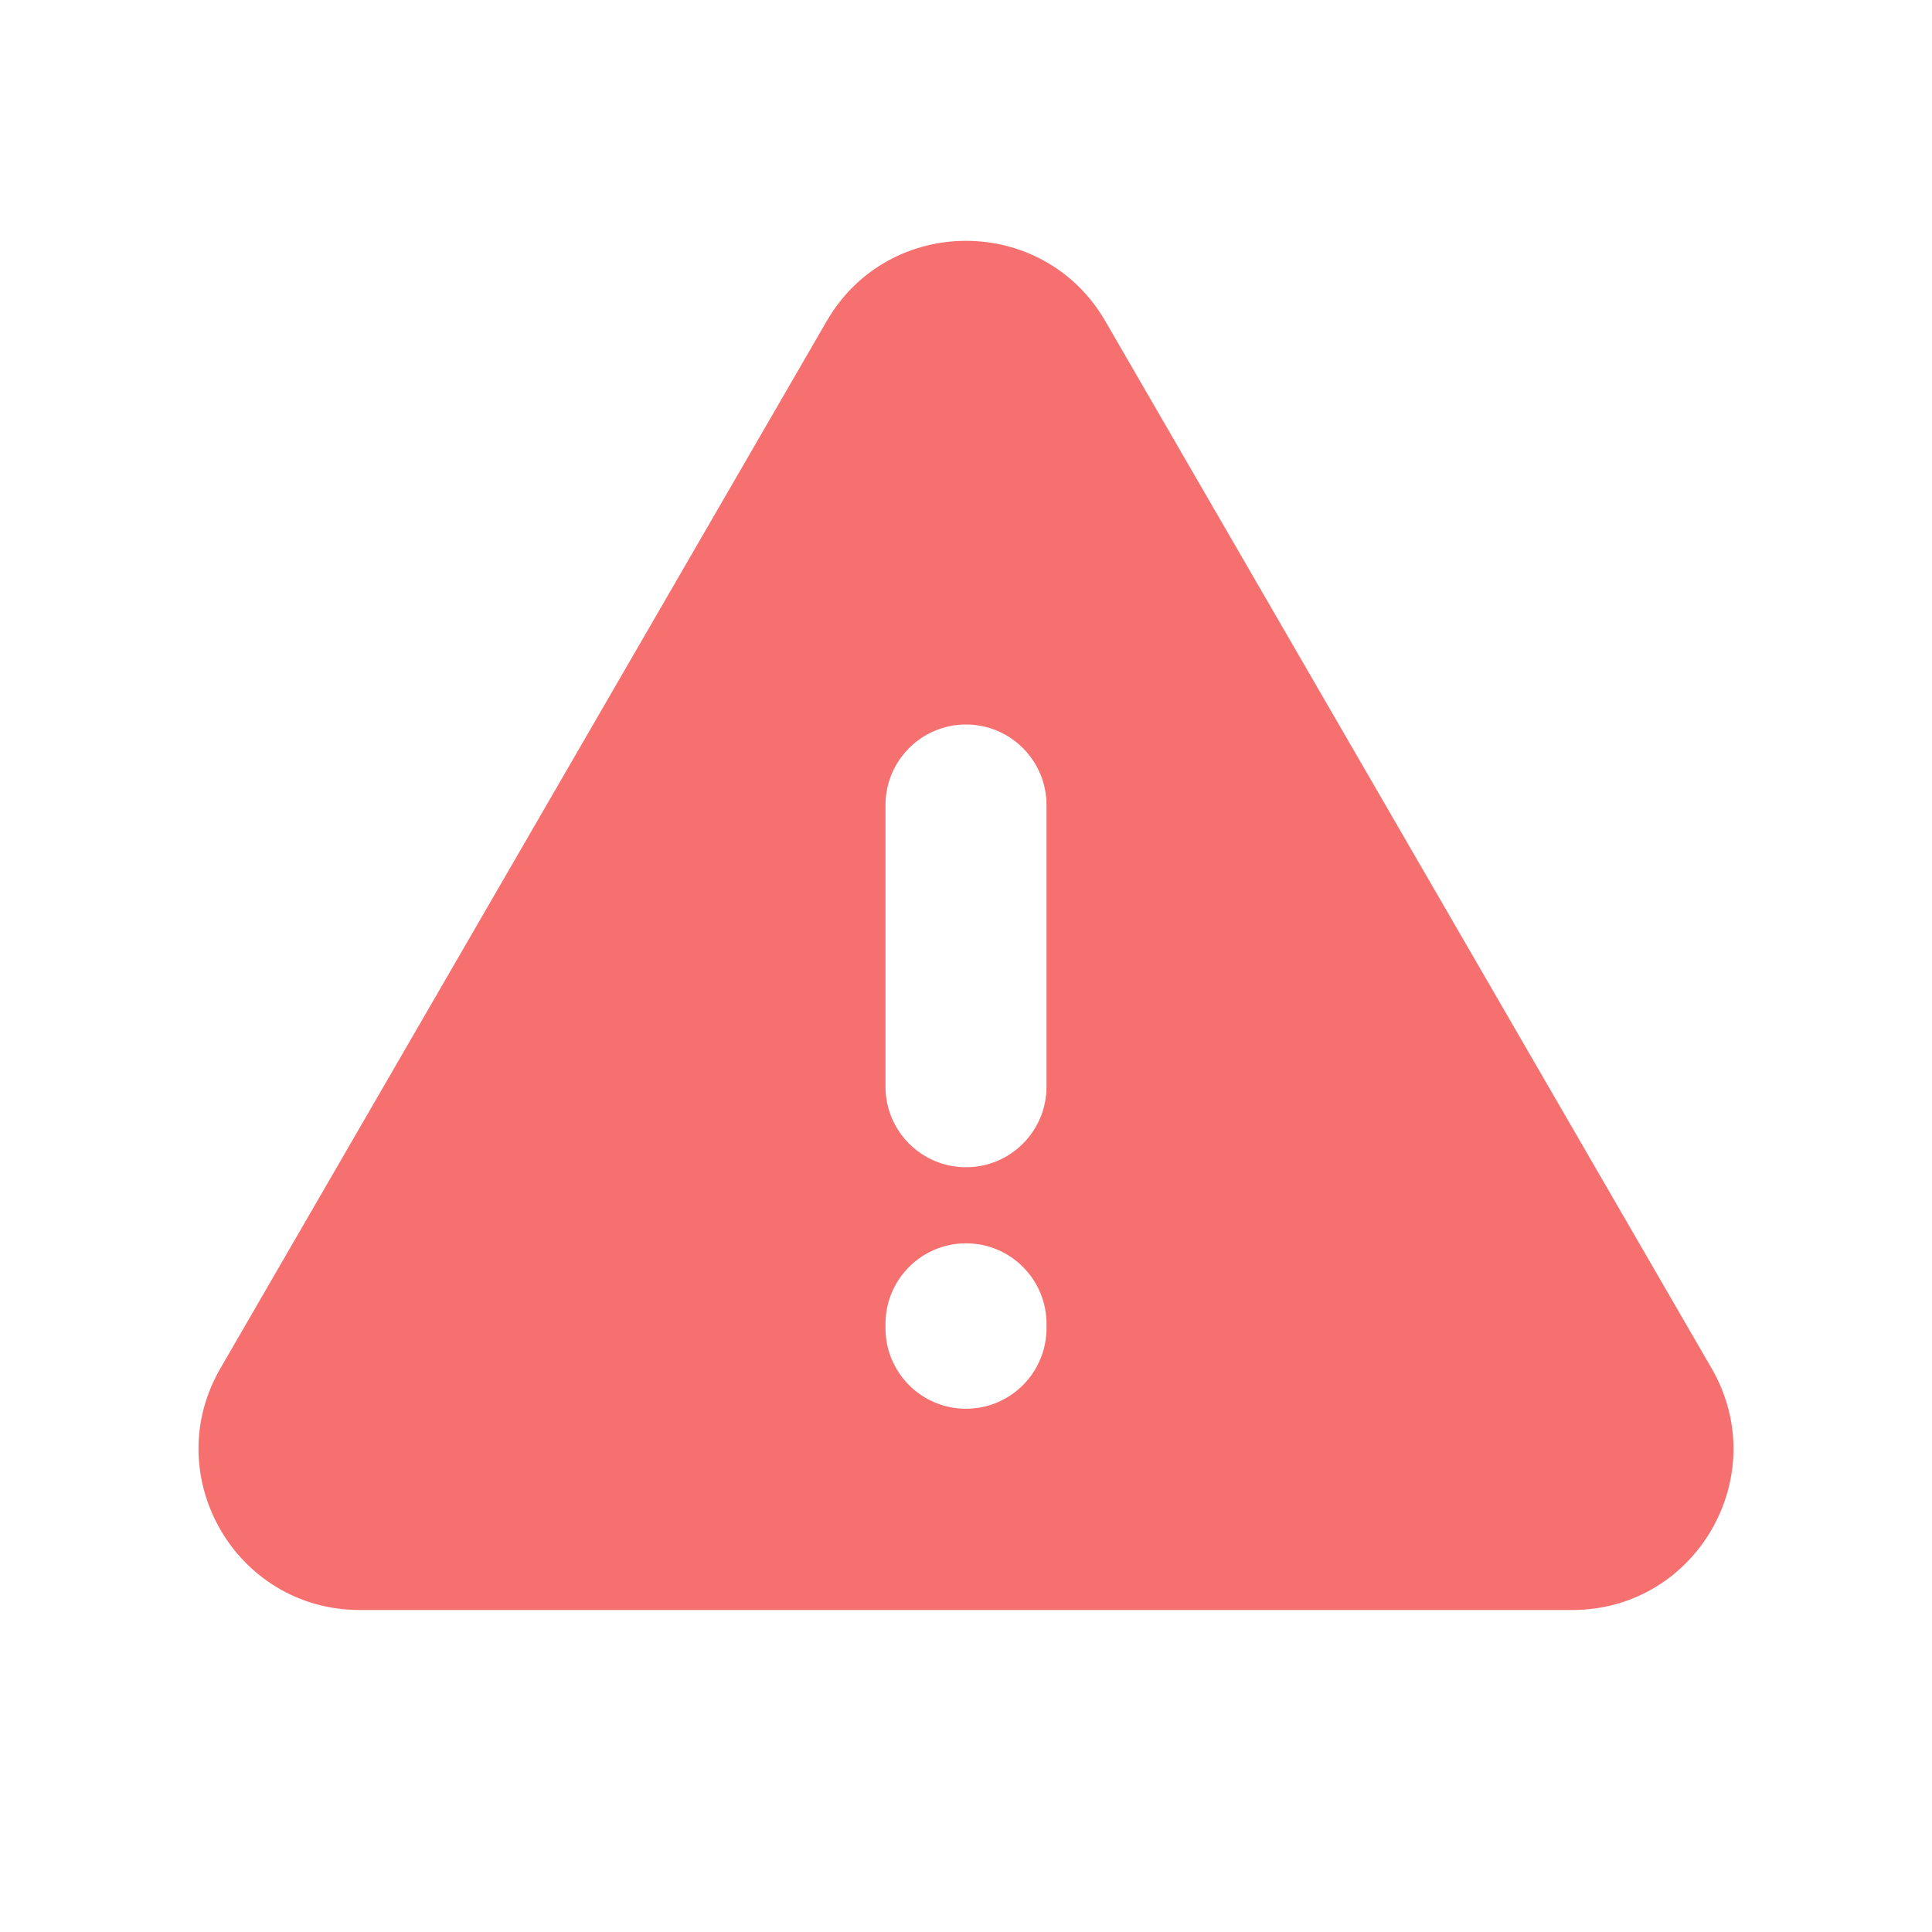 <svg width="24" height="24" viewBox="0 0 24 24" fill="none" xmlns="http://www.w3.org/2000/svg">
<path fill-rule="evenodd" clip-rule="evenodd" d="M13.731 3.99C12.96 2.659 11.039 2.659 10.269 3.99L2.738 16.998C1.966 18.331 2.928 20 4.469 20H19.531C21.072 20 22.034 18.331 21.262 16.998L13.731 3.99ZM12 9C12.552 9 13 9.448 13 10V13.5C13 14.052 12.552 14.5 12 14.5C11.448 14.5 11 14.052 11 13.5V10C11 9.448 11.448 9 12 9ZM12 15.445C12.552 15.445 13 15.893 13 16.445V16.5C13 17.052 12.552 17.5 12 17.5C11.448 17.5 11 17.052 11 16.5V16.445C11 15.893 11.448 15.445 12 15.445Z" fill="#F67070"/>
</svg>
